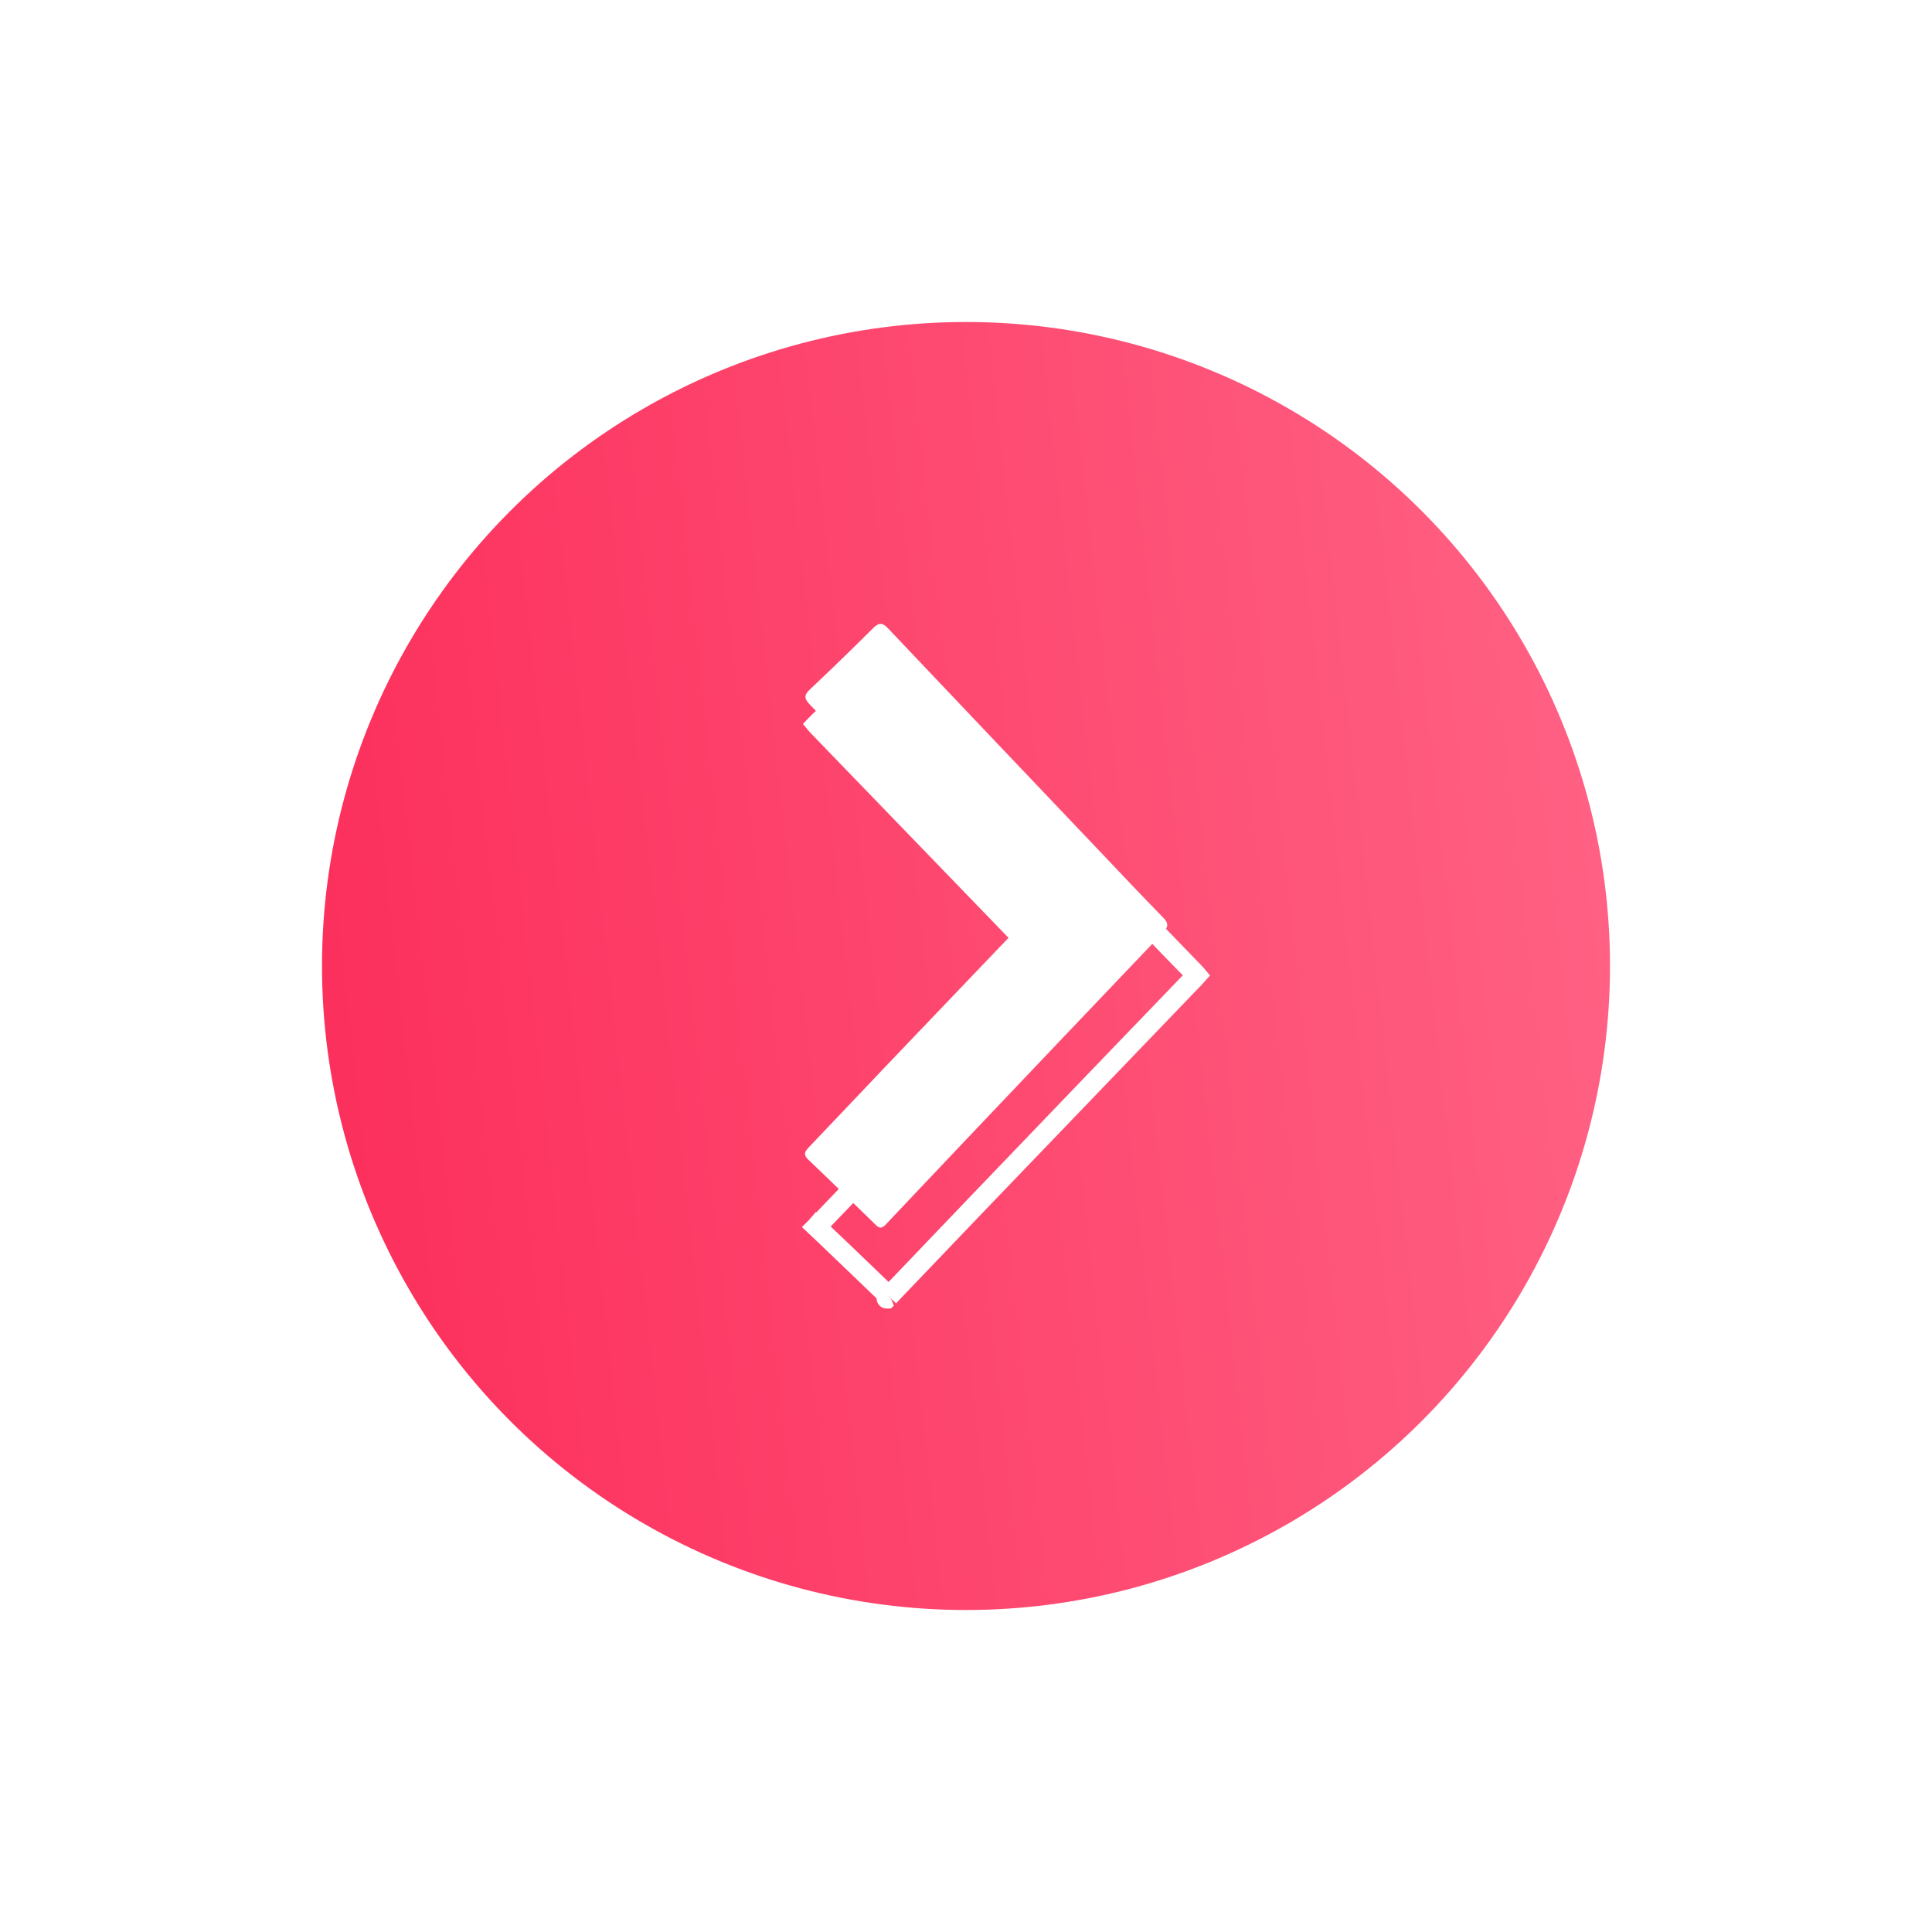<svg width="96" height="96" viewBox="0 0 96 96" fill="none" xmlns="http://www.w3.org/2000/svg">
<g filter="url(#filter0_d)">
<circle cx="48" cy="44" r="32" fill="url(#paint0_linear)"/>
<path d="M40.568 56.959L40.567 56.96C40.567 56.96 40.566 56.961 40.566 56.961C41.385 57.731 42.197 58.512 43.006 59.291C43.395 59.666 43.783 60.039 44.171 60.411L40.568 56.959ZM40.568 56.959C41.337 56.164 42.105 55.361 42.871 54.56M40.568 56.959L42.871 54.56M40.621 32.058L40.621 32.058C43.457 34.978 46.282 37.907 49.108 40.836C49.986 41.746 50.863 42.656 51.741 43.566L40.621 32.058ZM40.621 32.058C40.598 32.034 40.579 32.014 40.564 31.996C40.582 31.977 40.603 31.956 40.63 31.931L40.63 31.931M40.621 32.058L40.63 31.931M40.63 31.931C41.809 30.835 42.967 29.718 44.112 28.589L44.112 28.589M40.63 31.931L44.112 28.589M44.112 28.589C44.134 28.568 44.153 28.55 44.169 28.536C44.183 28.549 44.198 28.564 44.216 28.582C47.587 32.108 50.967 35.626 54.345 39.143C54.919 39.741 55.493 40.339 56.067 40.937L56.068 40.937M44.112 28.589L56.068 40.937M56.068 40.937C56.335 41.215 56.602 41.494 56.87 41.773C57.711 42.653 58.557 43.536 59.416 44.402L59.417 44.402M56.068 40.937L59.417 44.402M59.417 44.402C59.438 44.424 59.456 44.443 59.469 44.459C59.454 44.476 59.435 44.497 59.411 44.523L59.41 44.523M59.417 44.402L59.41 44.523M59.41 44.523C55.892 48.171 52.384 51.829 48.876 55.486L48.362 56.022M59.41 44.523L48.362 56.022M44.265 60.308C44.235 60.34 44.204 60.374 44.18 60.401C44.177 60.404 44.174 60.408 44.171 60.411L44.265 60.308ZM44.265 60.308C44.883 59.664 45.501 59.016 46.12 58.368C46.867 57.585 47.614 56.801 48.362 56.022M44.265 60.308L48.362 56.022M48.362 56.022C48.362 56.022 48.362 56.022 48.362 56.022M48.362 56.022L48.362 56.022M42.871 54.56C43.46 53.944 44.048 53.329 44.635 52.719M42.871 54.56L44.635 52.719M44.635 52.719C45.989 51.313 47.345 49.91 48.701 48.506M44.635 52.719L48.701 48.506M48.701 48.506C49.716 47.455 50.731 46.404 51.746 45.352M48.701 48.506L51.746 45.352M51.746 45.352L51.746 45.352M51.746 45.352L51.746 45.352M51.746 45.352L51.755 45.343C51.876 45.218 51.994 45.095 52.079 44.984C52.165 44.872 52.281 44.691 52.279 44.453C52.276 44.217 52.158 44.039 52.073 43.929C51.991 43.824 51.878 43.707 51.762 43.588C51.755 43.58 51.748 43.573 51.742 43.566L51.746 45.352ZM44.059 60.52C44.058 60.52 44.059 60.52 44.06 60.519L44.059 60.52Z" stroke="white"/>
<path d="M43.777 57C43.623 57 43.538 56.885 43.443 56.793C42.352 55.738 41.27 54.672 40.168 53.628C39.908 53.382 39.977 53.23 40.188 53.01C41.413 51.731 42.625 50.439 43.848 49.156C45.978 46.921 48.115 44.693 50.248 42.459C50.722 41.962 50.716 41.961 50.244 41.467C46.91 37.978 43.58 34.484 40.236 31.006C39.937 30.695 39.959 30.524 40.261 30.241C41.317 29.248 42.357 28.235 43.385 27.212C43.662 26.936 43.841 26.922 44.119 27.215C47.669 30.964 51.228 34.705 54.785 38.446C55.785 39.497 56.778 40.556 57.794 41.591C58.075 41.877 58.063 42.055 57.793 42.336C54.472 45.814 51.162 49.302 47.851 52.789C46.619 54.086 45.393 55.389 44.163 56.686C44.049 56.806 43.95 56.951 43.777 57Z" fill="white"/>
</g>
<defs>
<filter id="filter0_d" x="0" y="0" width="96" height="96" filterUnits="userSpaceOnUse" color-interpolation-filters="sRGB">
<feFlood flood-opacity="0" result="BackgroundImageFix"/>
<feColorMatrix in="SourceAlpha" type="matrix" values="0 0 0 0 0 0 0 0 0 0 0 0 0 0 0 0 0 0 127 0"/>
<feOffset dy="4"/>
<feGaussianBlur stdDeviation="8"/>
<feColorMatrix type="matrix" values="0 0 0 0 0.008 0 0 0 0 0.09 0 0 0 0 0.153 0 0 0 0.25 0"/>
<feBlend mode="normal" in2="BackgroundImageFix" result="effect1_dropShadow"/>
<feBlend mode="normal" in="SourceGraphic" in2="effect1_dropShadow" result="shape"/>
</filter>
<linearGradient id="paint0_linear" x1="79.975" y1="12" x2="9.793" y2="19.738" gradientUnits="userSpaceOnUse">
<stop stop-color="#FF6385"/>
<stop offset="1" stop-color="#FC2D5A"/>
</linearGradient>
</defs>
</svg>
